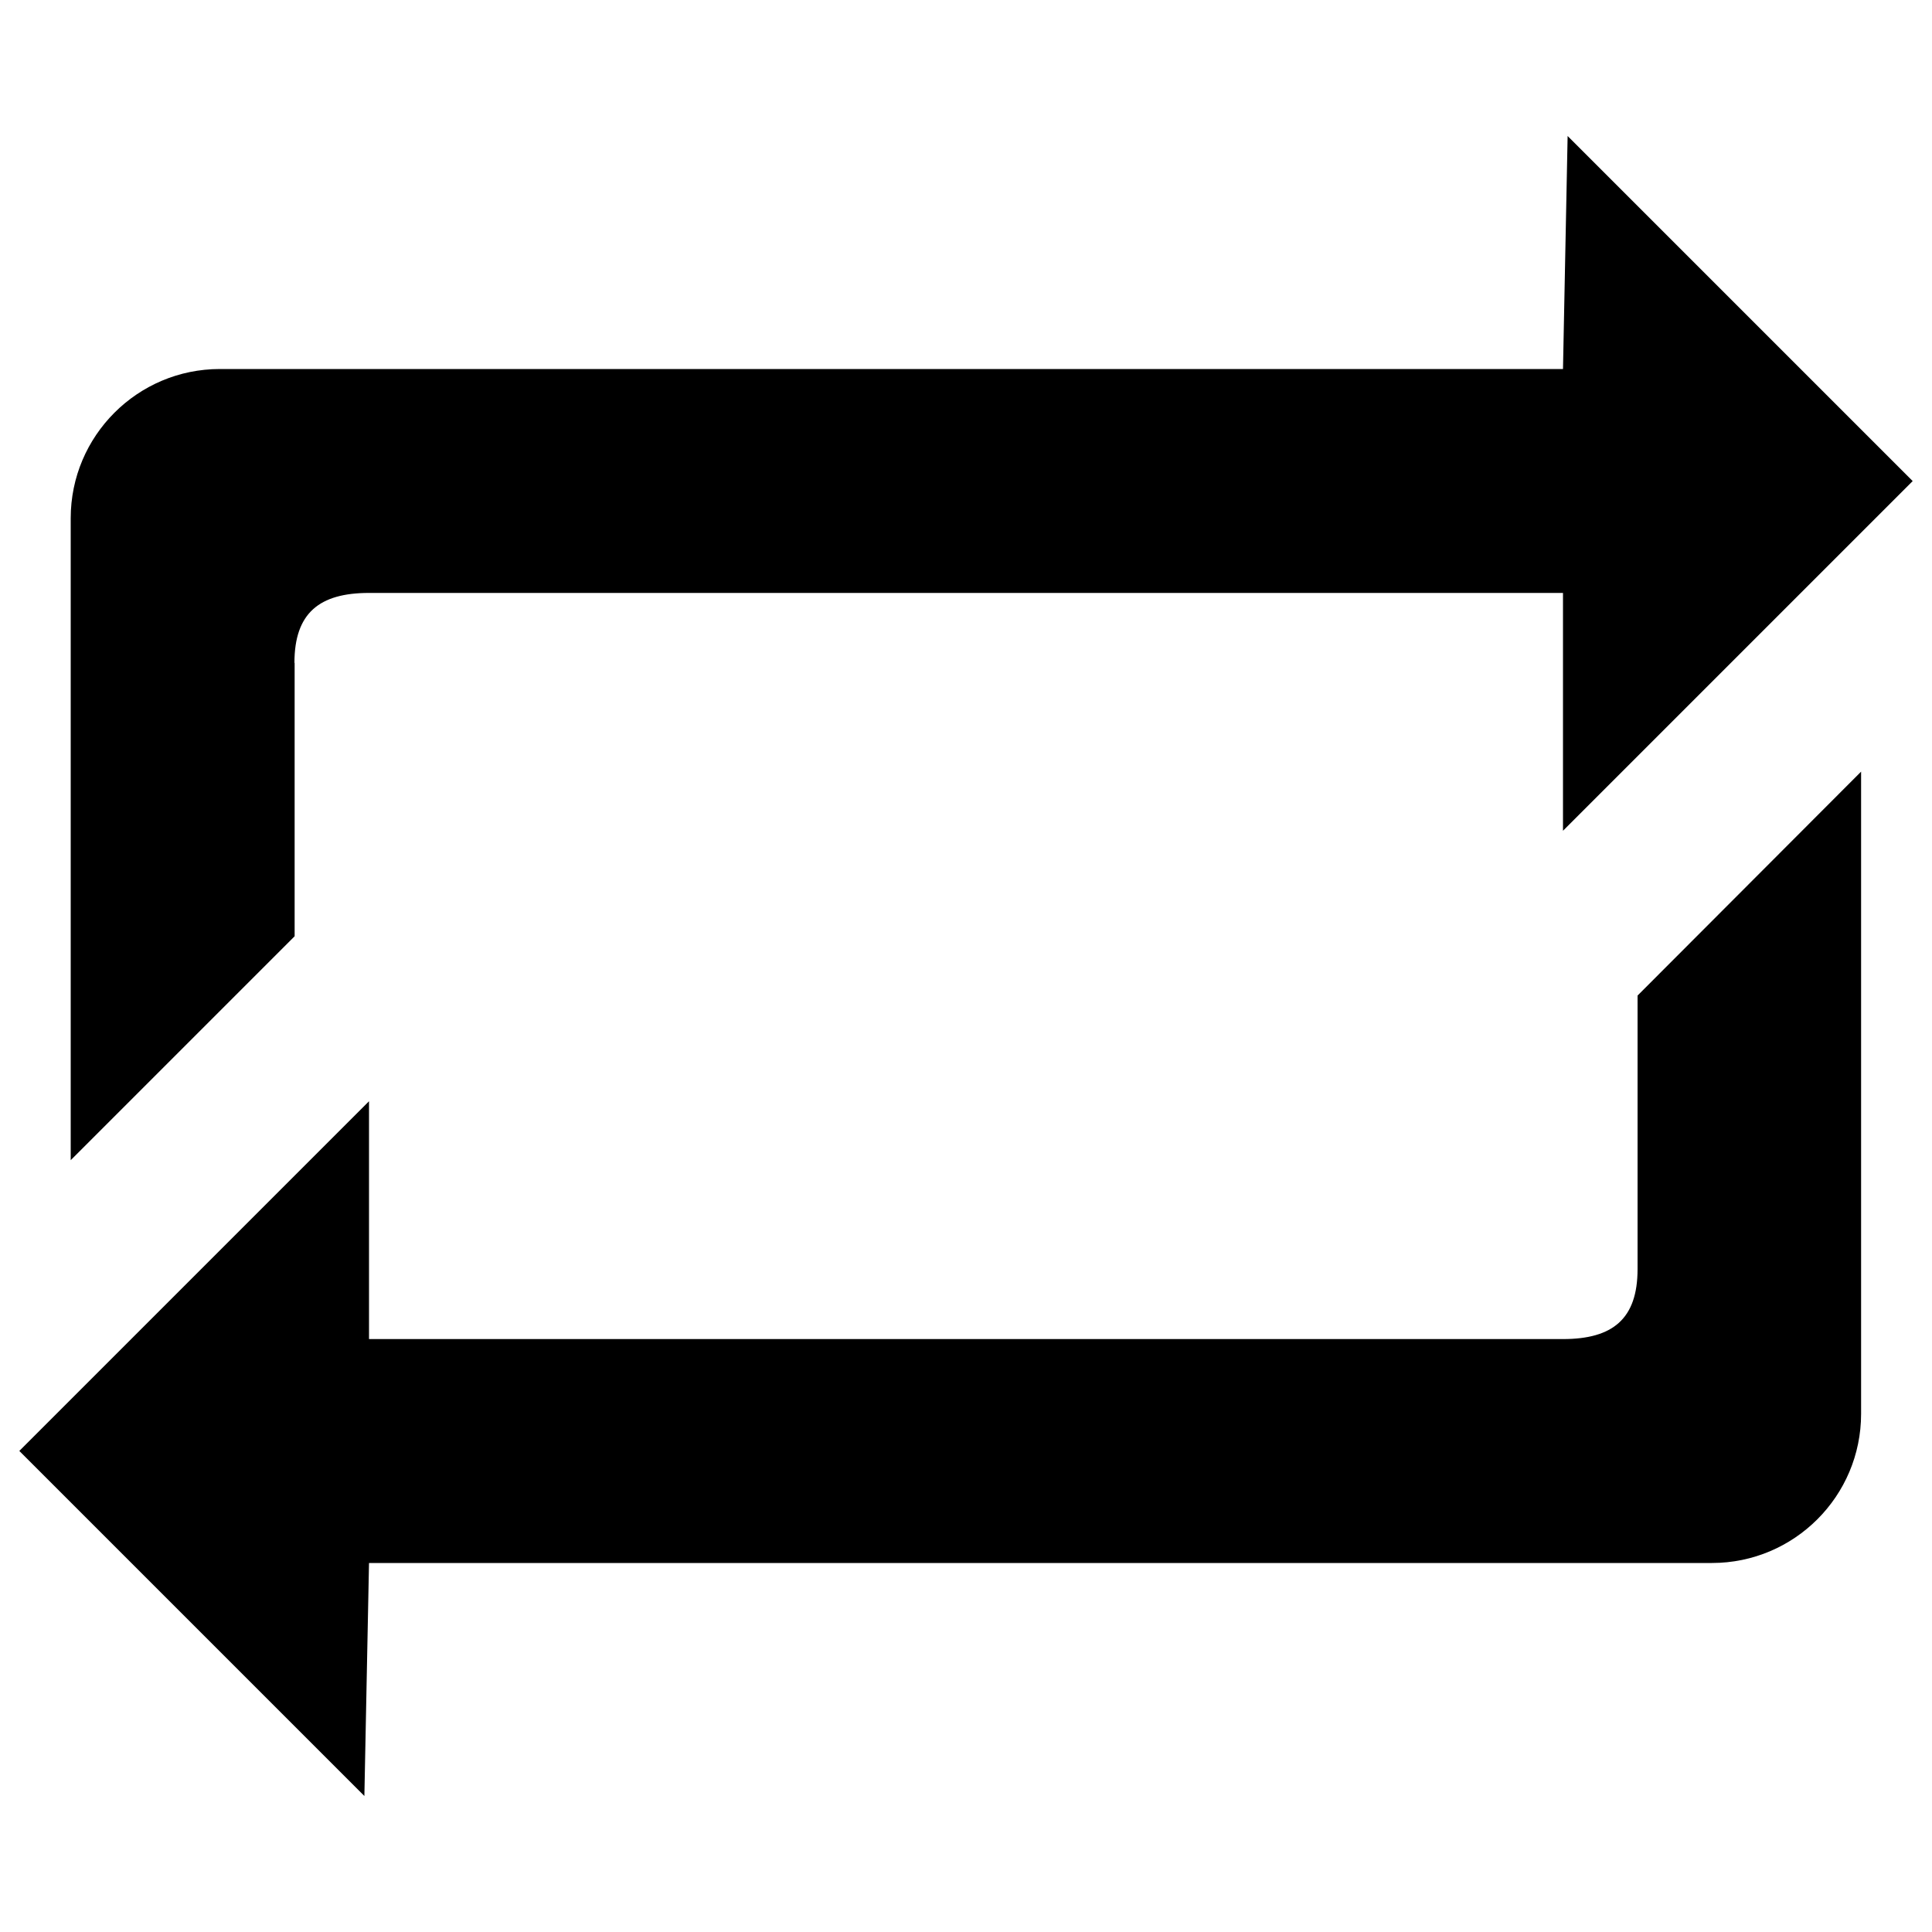<?xml version="1.0" encoding="utf-8"?>
<!-- Svg Vector Icons : http://www.onlinewebfonts.com/icon -->
<!DOCTYPE svg PUBLIC "-//W3C//DTD SVG 1.1//EN" "http://www.w3.org/Graphics/SVG/1.1/DTD/svg11.dtd">
<svg version="1.1" xmlns="http://www.w3.org/2000/svg" xmlns:xlink="http://www.w3.org/1999/xlink" x="0px" y="0px" viewBox="0 0 1000 1000" enable-background="new 0 0 1000 1000" xml:space="preserve">
<g><g><path d="M847.6,656.9c0,25.8-12.9,36.2-38.6,36.2H191V570L10,751l178.6,178.6L191,809h695.1c42.6,0,77.2-34.6,77.2-77.2V399.4L847.6,515.3V656.9z M152.4,343.1c0-25.8,12.9-36.2,38.6-36.2H809V430l181-181L811.4,70.4L809,191H113.8c-42.6,0-77.2,34.6-77.2,77.2v332.3l115.9-115.9V343.1z"/></g></g>
</svg>